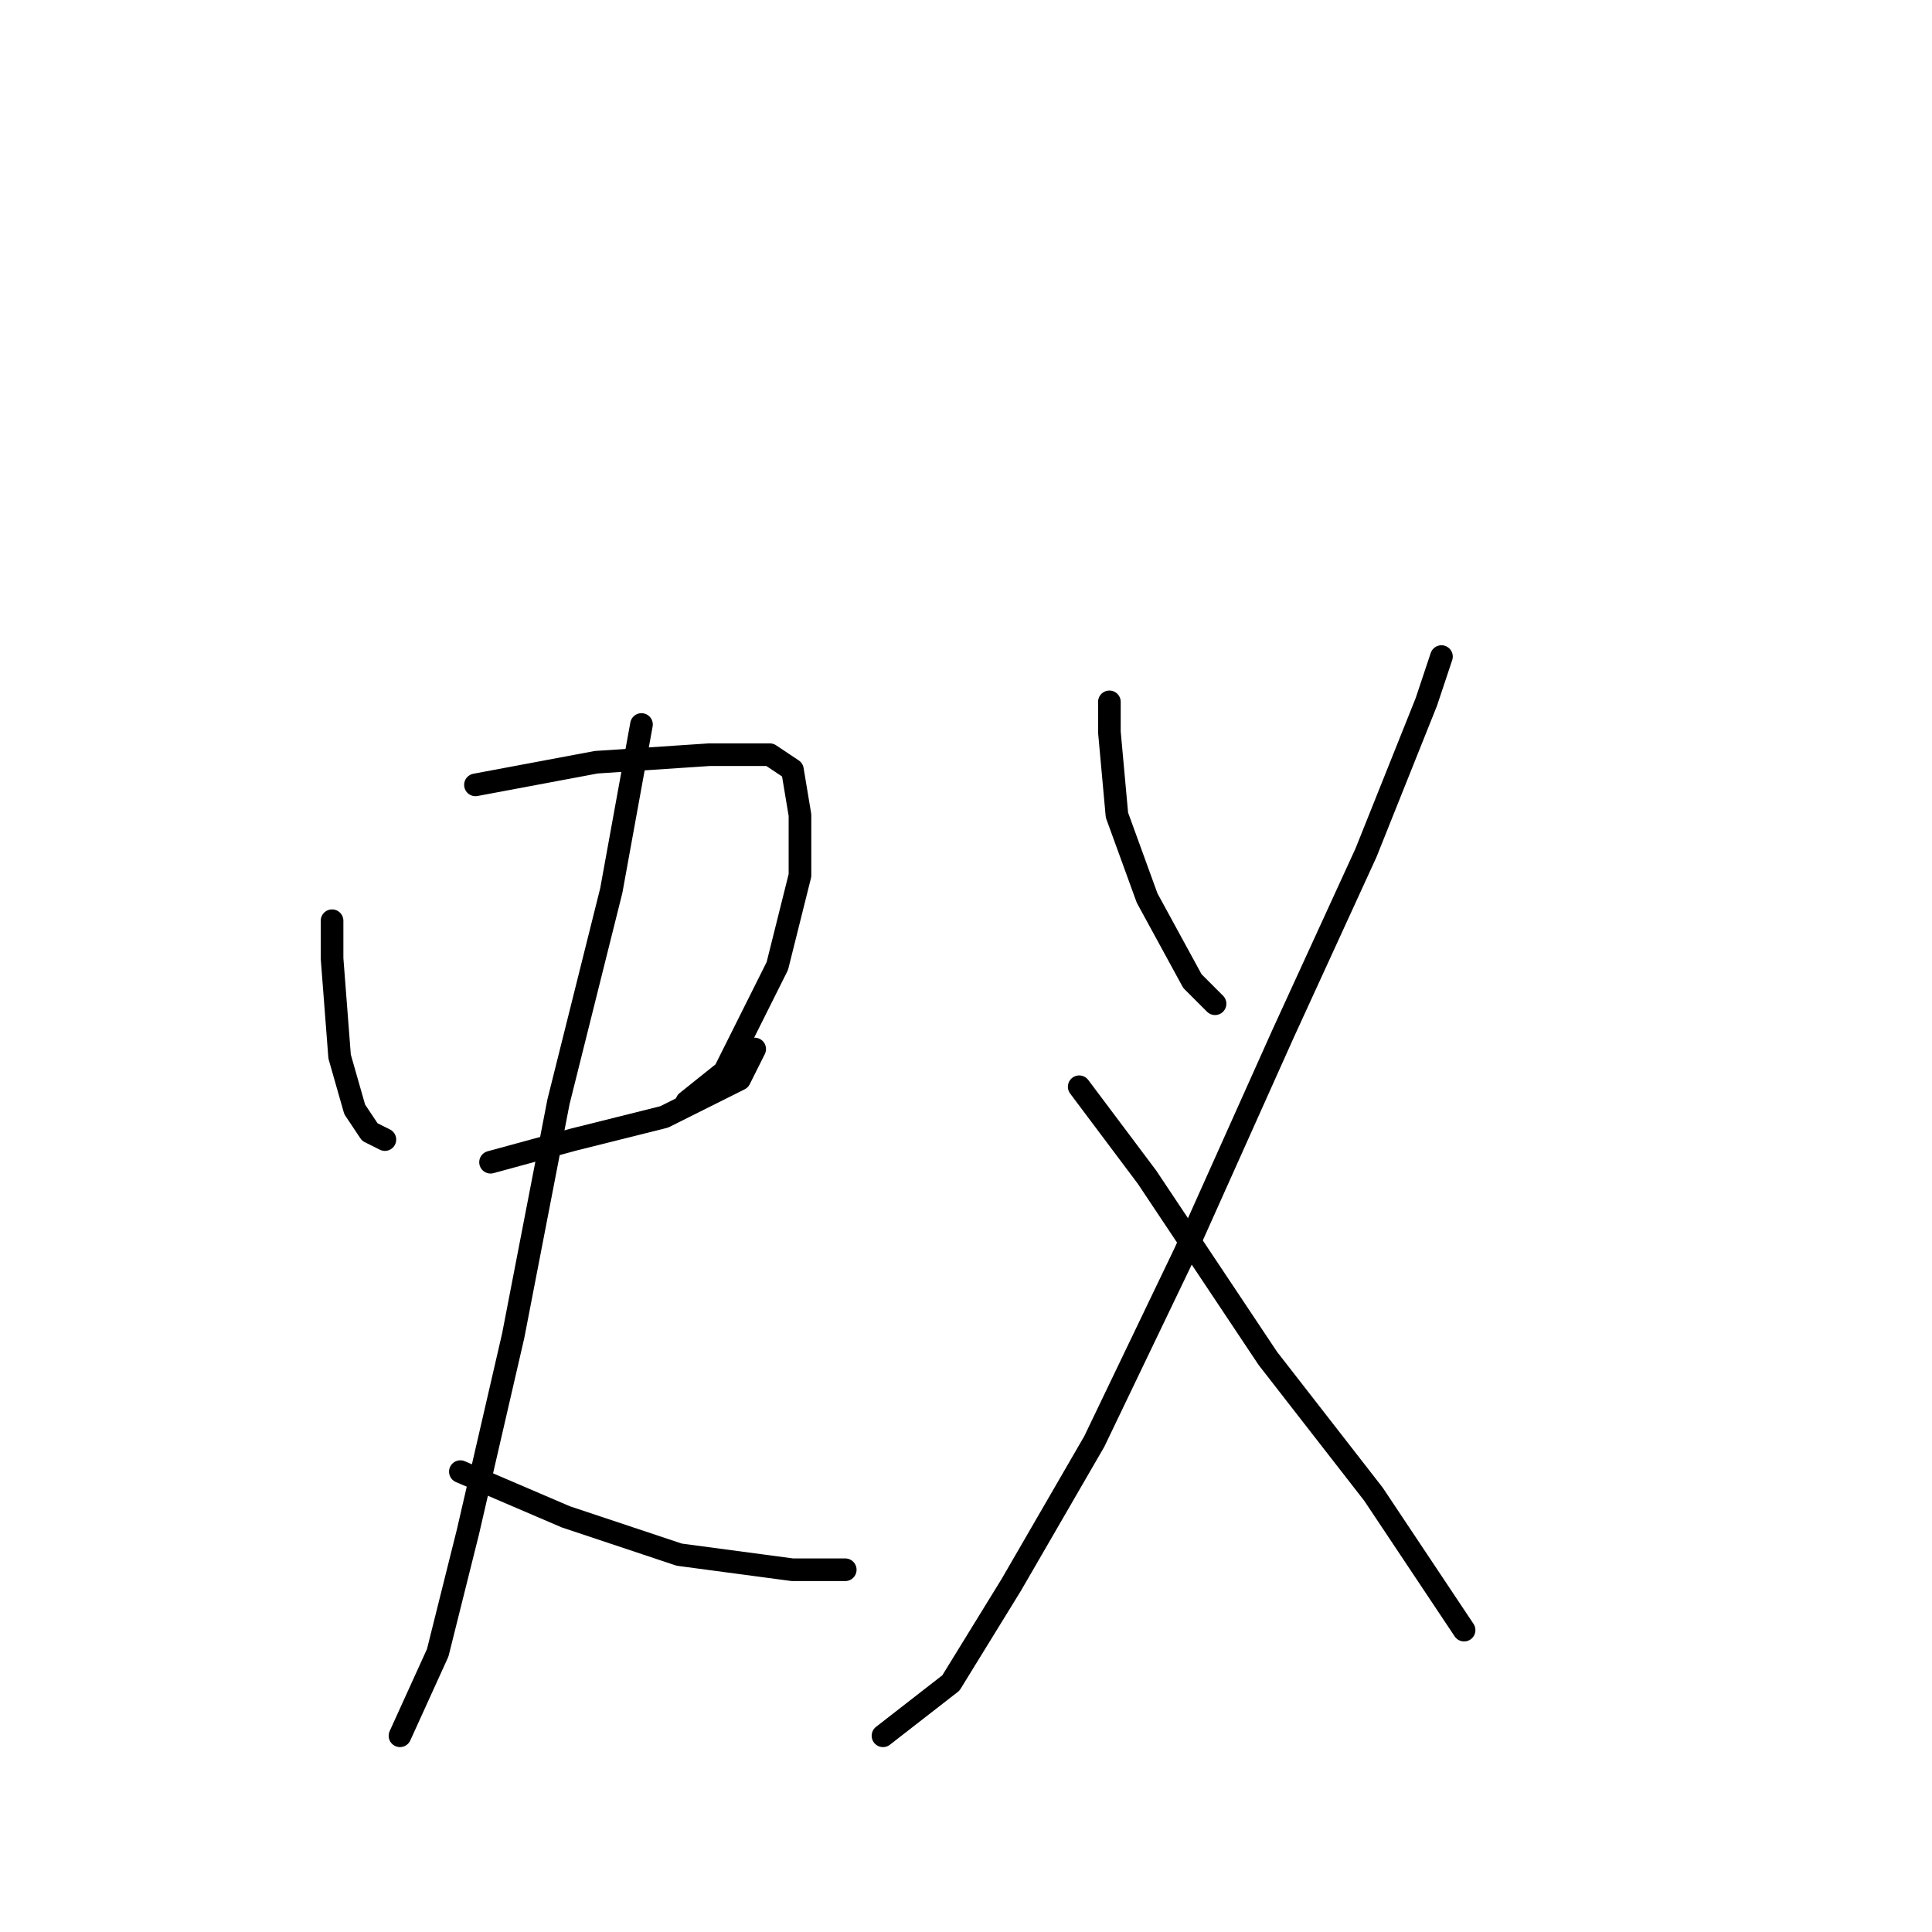 <?xml version="1.0" standalone="no"?>
    <svg width="256" height="256" xmlns="http://www.w3.org/2000/svg" version="1.1">
    <polyline stroke="black" stroke-width="3" stroke-linecap="round" fill="transparent" stroke-linejoin="round" points="44 122 44 127 45 140 47 147 49 150 51 151 51 151 " />
        <polyline stroke="black" stroke-width="3" stroke-linecap="round" fill="transparent" stroke-linejoin="round" points="63 104 79 101 94 100 102 100 105 102 106 108 106 116 103 128 96 142 91 146 91 146 " />
        <polyline stroke="black" stroke-width="3" stroke-linecap="round" fill="transparent" stroke-linejoin="round" points="65 154 76 151 88 148 98 143 100 139 100 139 " />
        <polyline stroke="black" stroke-width="3" stroke-linecap="round" fill="transparent" stroke-linejoin="round" points="85 96 81 118 74 146 68 177 62 203 58 219 53 230 53 230 " />
        <polyline stroke="black" stroke-width="3" stroke-linecap="round" fill="transparent" stroke-linejoin="round" points="61 195 75 201 90 206 105 208 112 208 112 208 " />
        <polyline stroke="black" stroke-width="3" stroke-linecap="round" fill="transparent" stroke-linejoin="round" points="147 93 147 97 148 108 152 119 158 130 161 133 161 133 " />
        <polyline stroke="black" stroke-width="3" stroke-linecap="round" fill="transparent" stroke-linejoin="round" points="191 87 189 93 181 113 170 137 157 166 145 191 134 210 126 223 117 230 117 230 " />
        <polyline stroke="black" stroke-width="3" stroke-linecap="round" fill="transparent" stroke-linejoin="round" points="143 144 152 156 168 180 175 189 182 198 194 216 194 216 " />
        </svg>